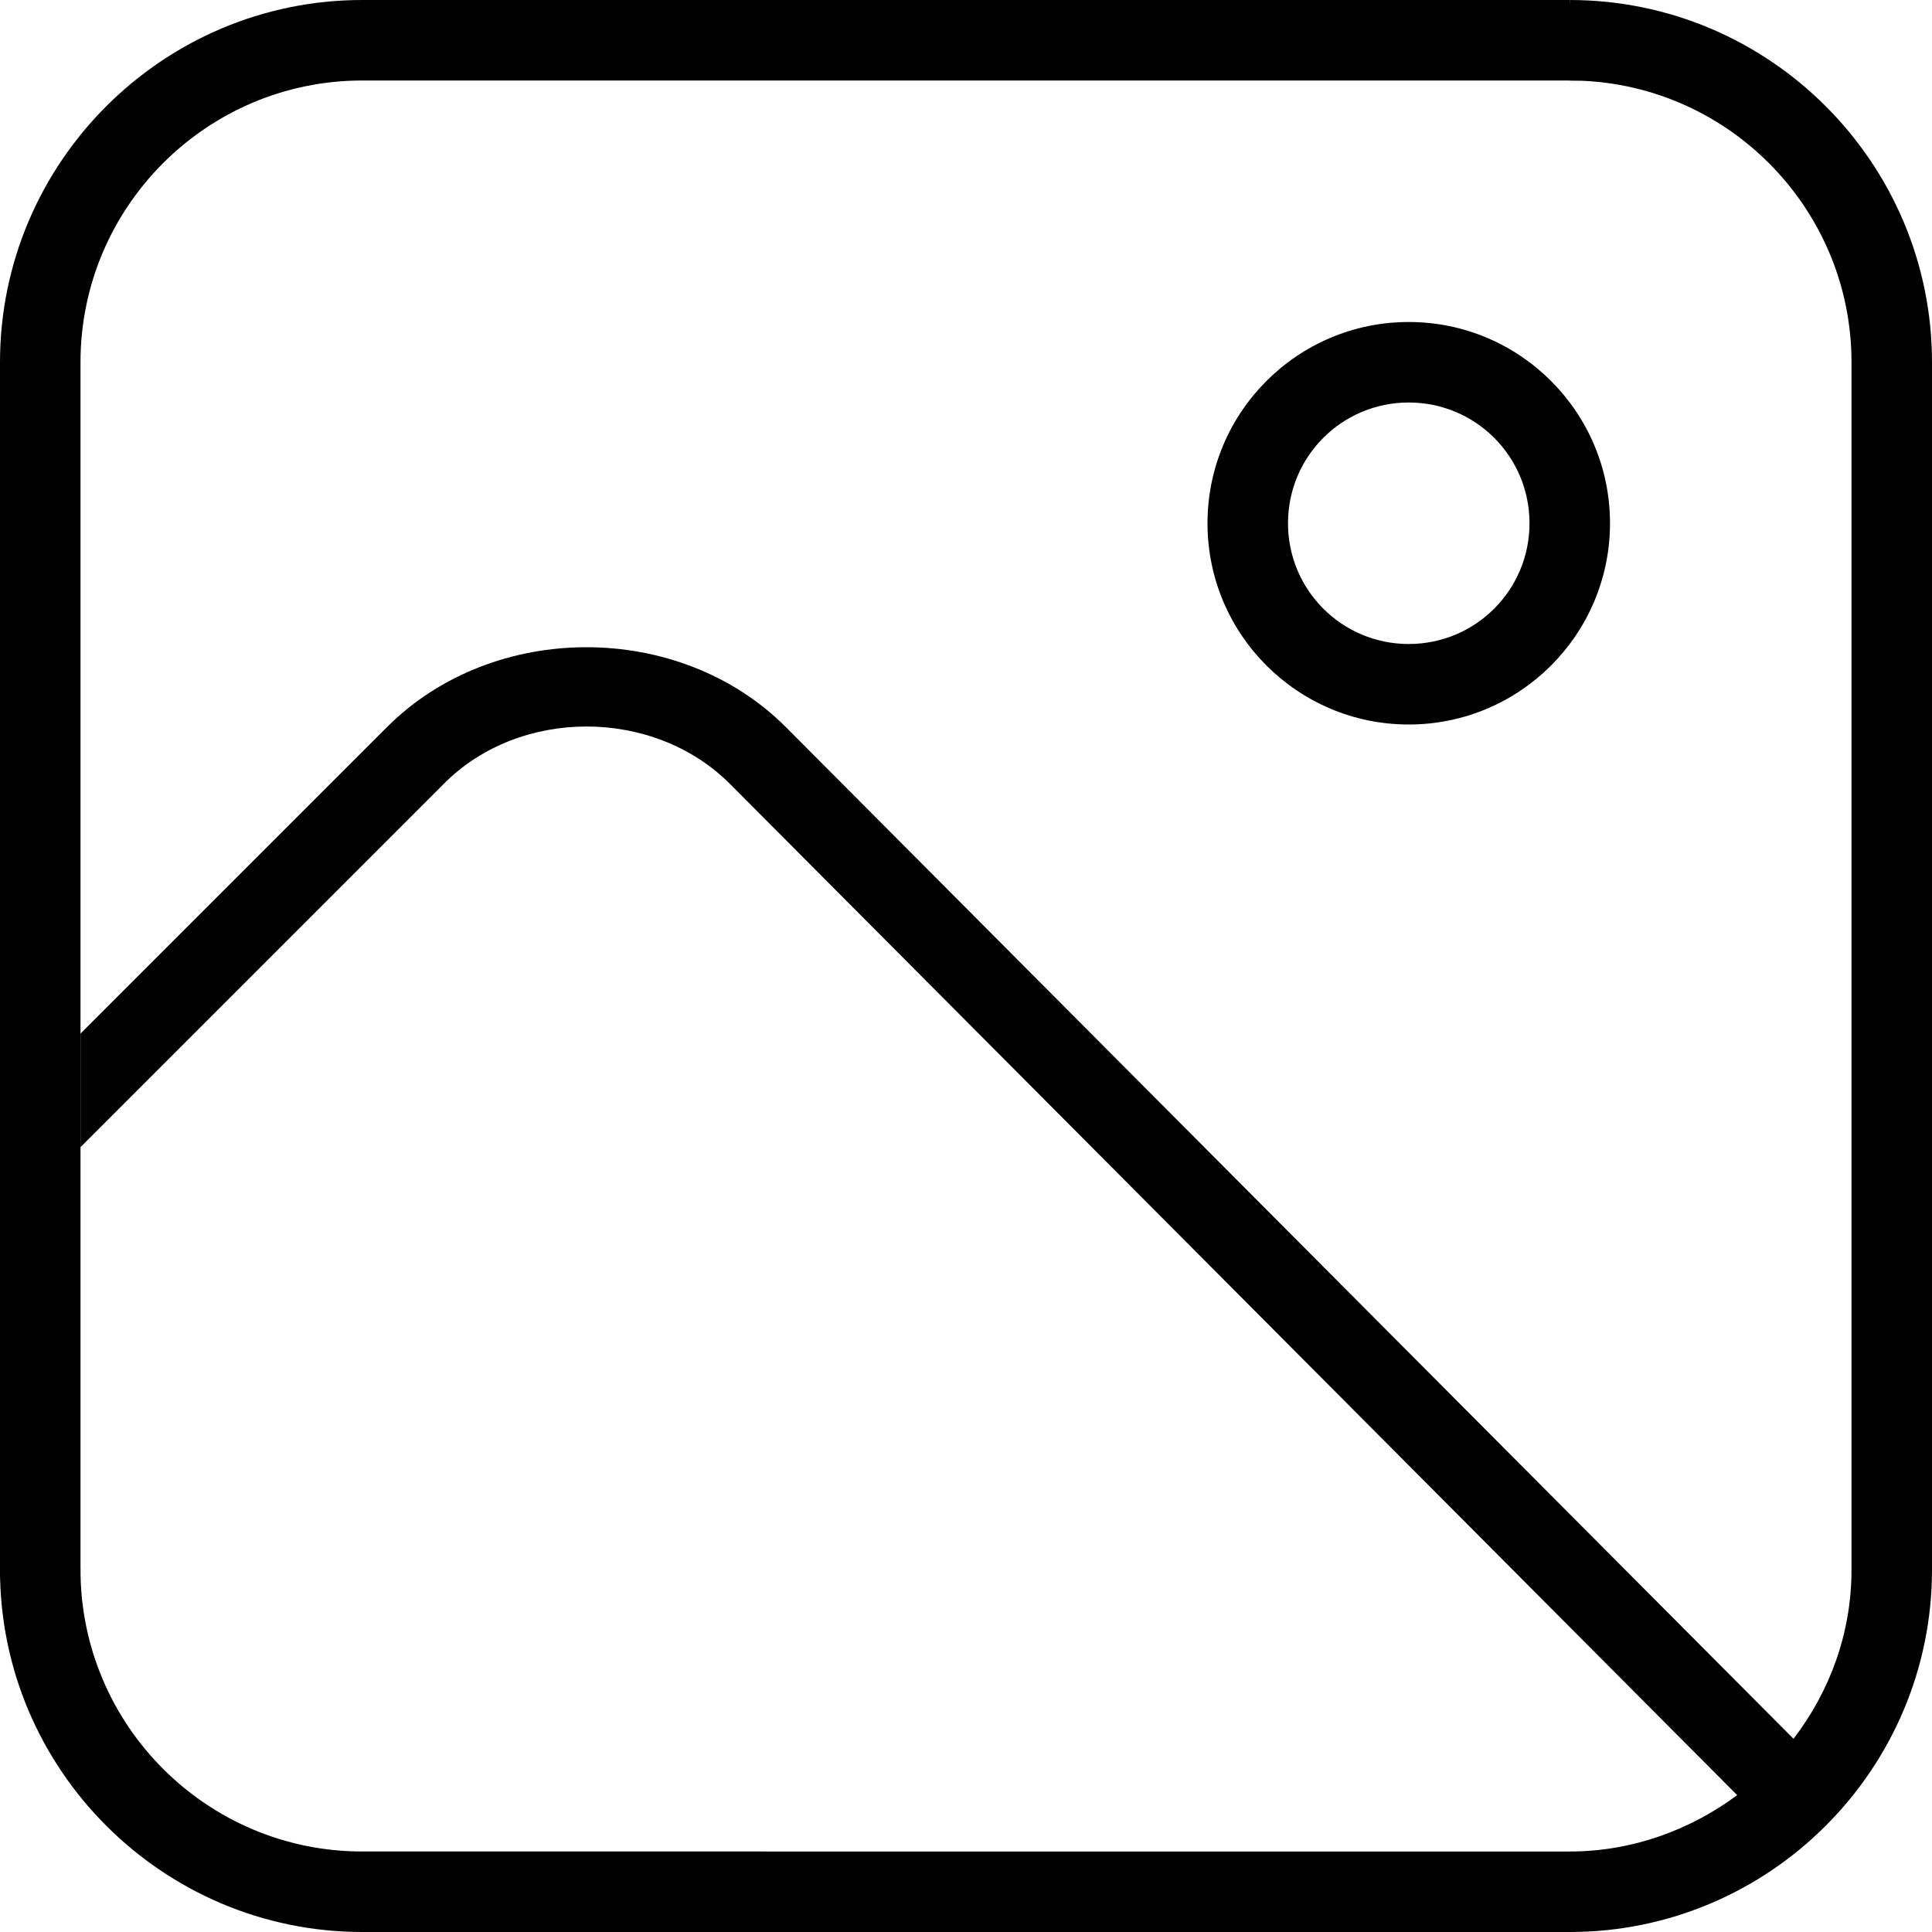 <?xml version="1.0" encoding="UTF-8"?>
<svg id="Layer_1" xmlns="http://www.w3.org/2000/svg" version="1.1" viewBox="0 0 24 24">
  <!-- Generator: Adobe Illustrator 29.5.0, SVG Export Plug-In . SVG Version: 2.1.0 Build 137)  -->
  <path d="M19.5,0H4.5C2.02,0,0,2.02,0,4.5v15.13c.03-.23.19.03.48.03.22,0,.25.07.33.22.03.01.16-.39.19-.37V4.5c0-1.93,1.57-3.5,3.5-3.5h15.12"/>
  <path d="M19.5,0v1c1.93,0,3.5,1.57,3.5,3.5v15c0,.79-.27,1.51-.72,2.1l-12.52-12.57c-1.32-1.32-3.63-1.32-4.95,0l-3.81,3.81v1.41l4.52-4.52c.94-.94,2.59-.94,3.54,0l12.52,12.57c-.58.43-1.3.7-2.08.7H4.5c-1.93,0-3.5-1.57-3.5-3.5H0c0,2.48,2.02,4.5,4.5,4.5h15c2.48,0,4.5-2.02,4.5-4.5V4.5c0-2.48-2.02-4.5-4.5-4.5Z"/>
  <path d="M17.5,4c-1.38,0-2.5,1.12-2.5,2.5s1.12,2.5,2.5,2.5,2.5-1.12,2.5-2.5-1.12-2.5-2.5-2.5ZM17.5,8c-.83,0-1.5-.67-1.5-1.5s.67-1.5,1.5-1.5,1.5.67,1.5,1.5-.67,1.5-1.5,1.5Z"/>
</svg>